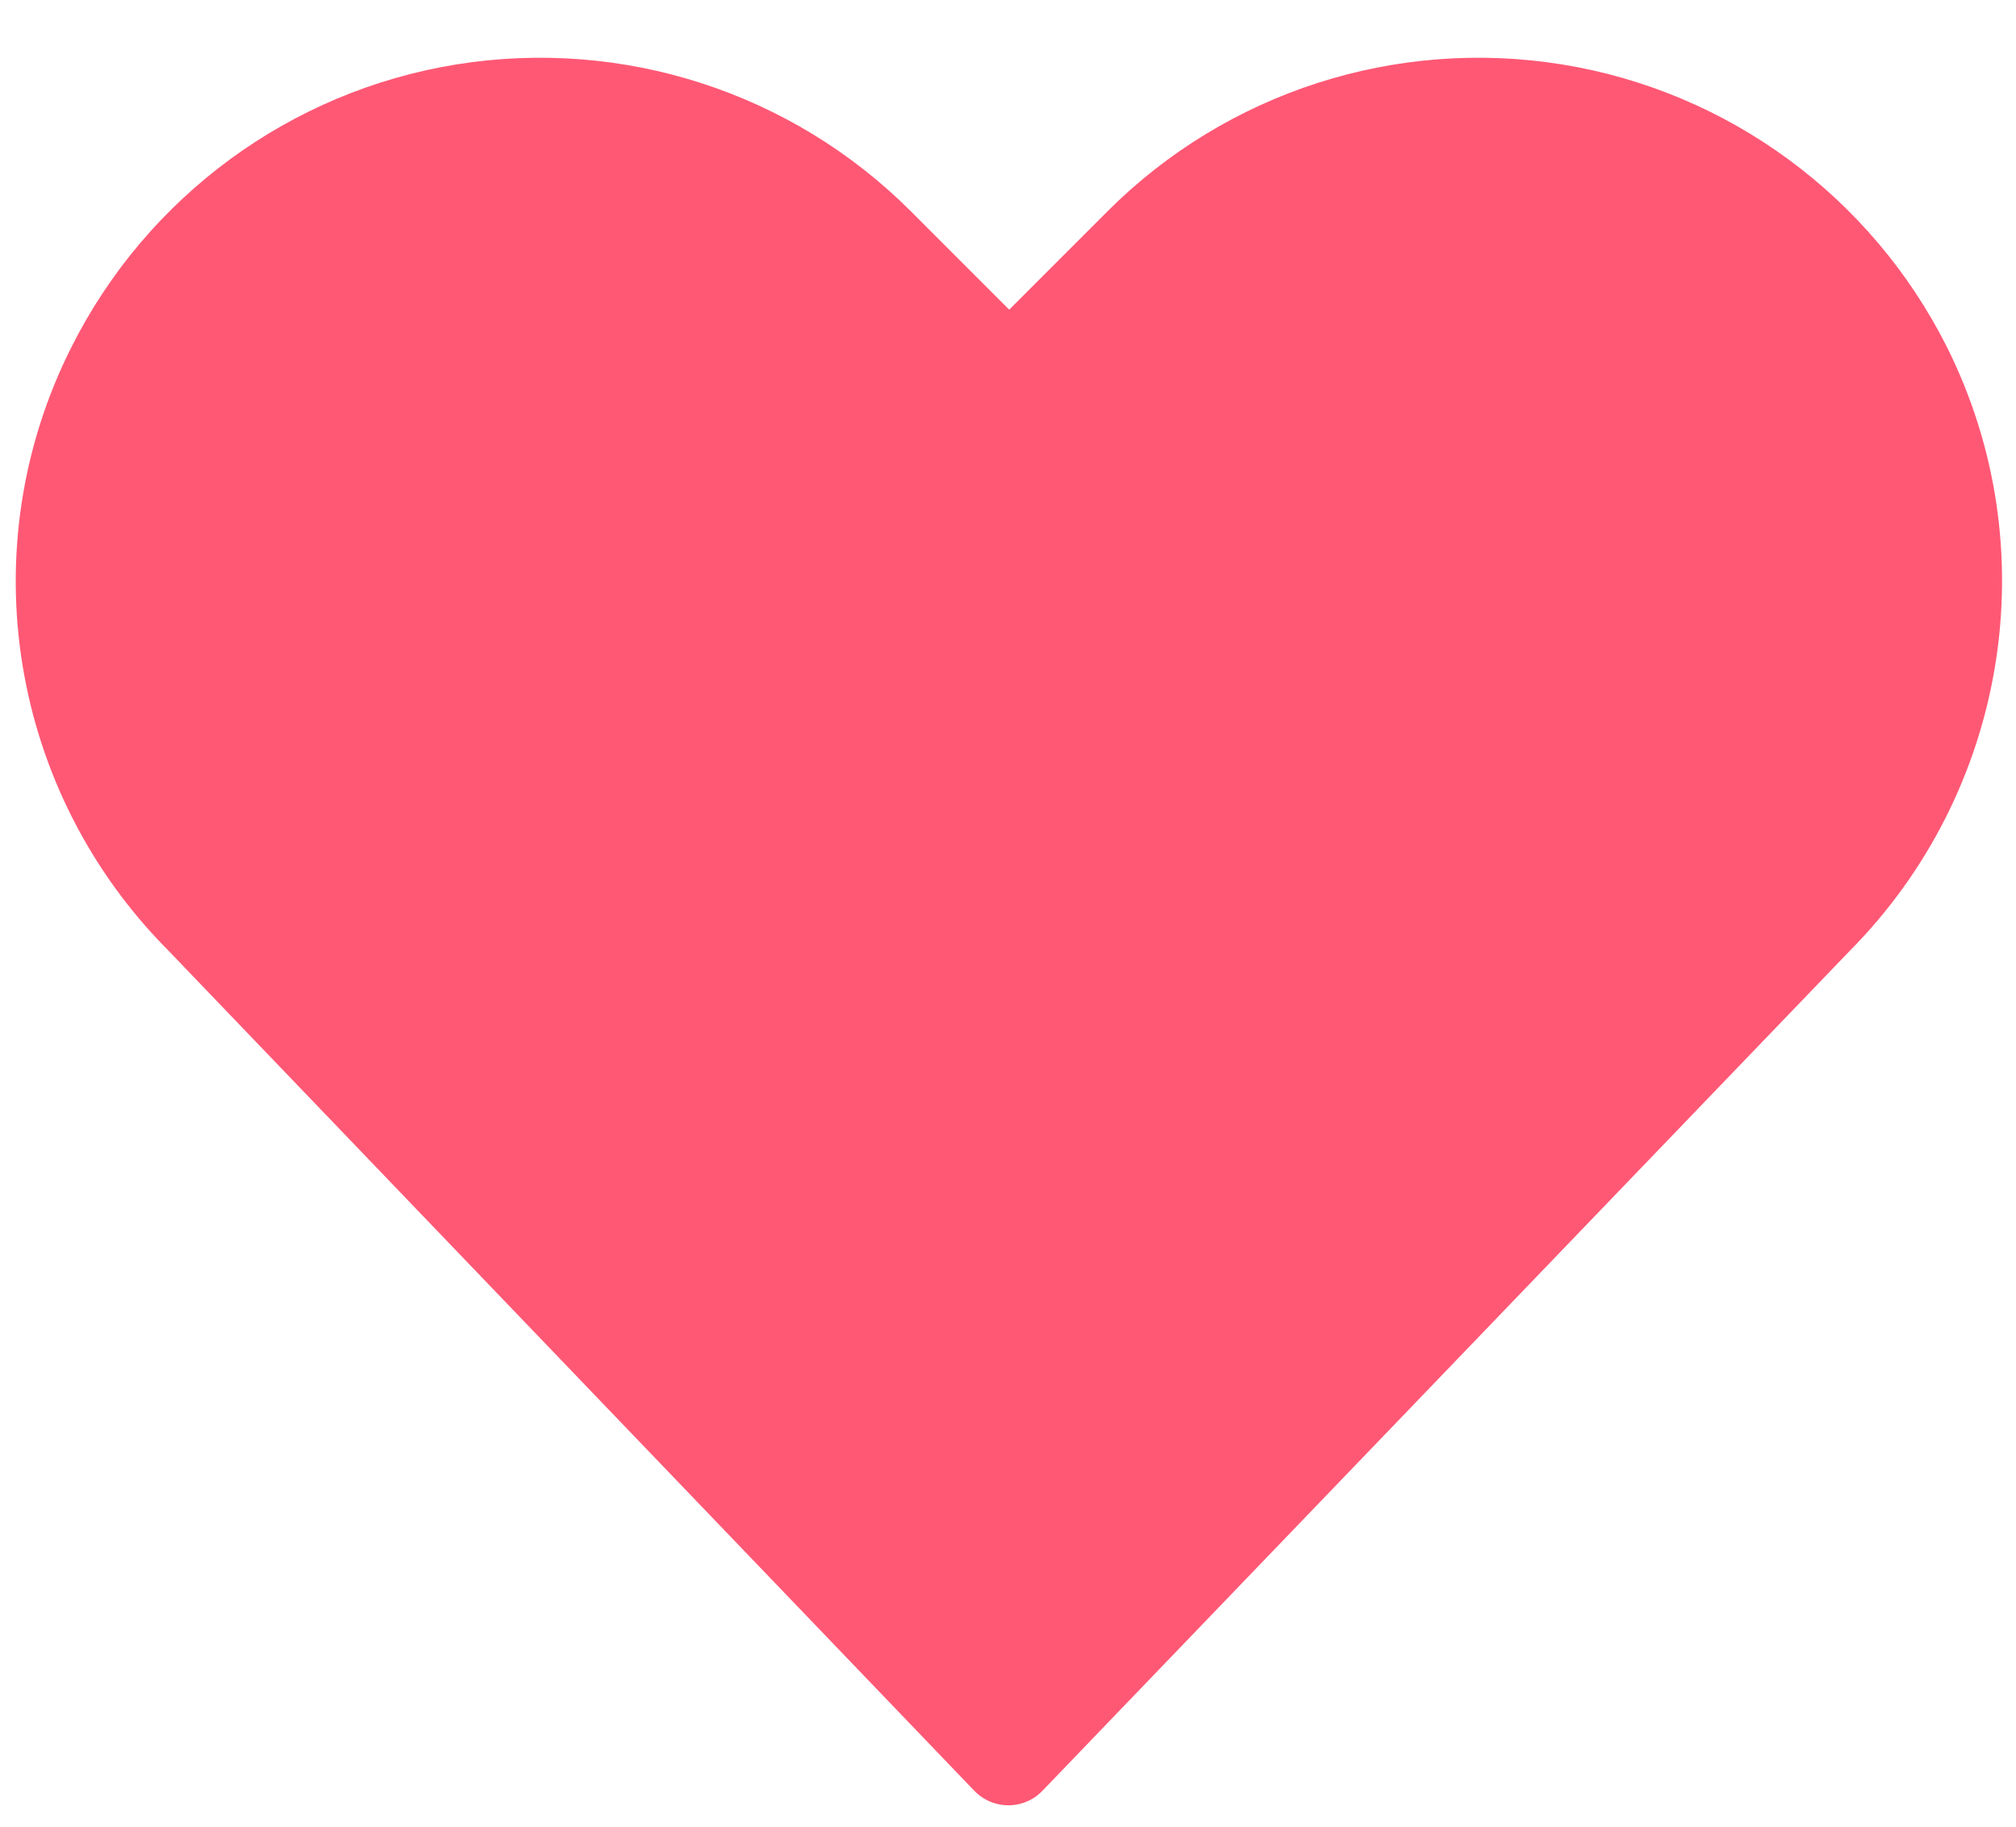 <svg width="32" height="29" viewBox="0 0 32 29" fill="none" xmlns="http://www.w3.org/2000/svg">
<path d="M16.006 27.91L3.219 14.577C0.912 12.27 0.339 8.75 1.806 5.843C2.899 3.67 4.966 2.15 7.366 1.763C9.766 1.377 12.206 2.163 13.926 3.883L16.019 5.977L18.112 3.883C19.832 2.163 22.272 1.377 24.672 1.763C27.072 2.15 29.139 3.67 30.232 5.843C31.686 8.75 31.112 12.27 28.819 14.577L16.006 27.91Z" fill="#FF5875" stroke="#FF5875" stroke-width="1.5" stroke-linecap="round" stroke-linejoin="round"/>
</svg>
